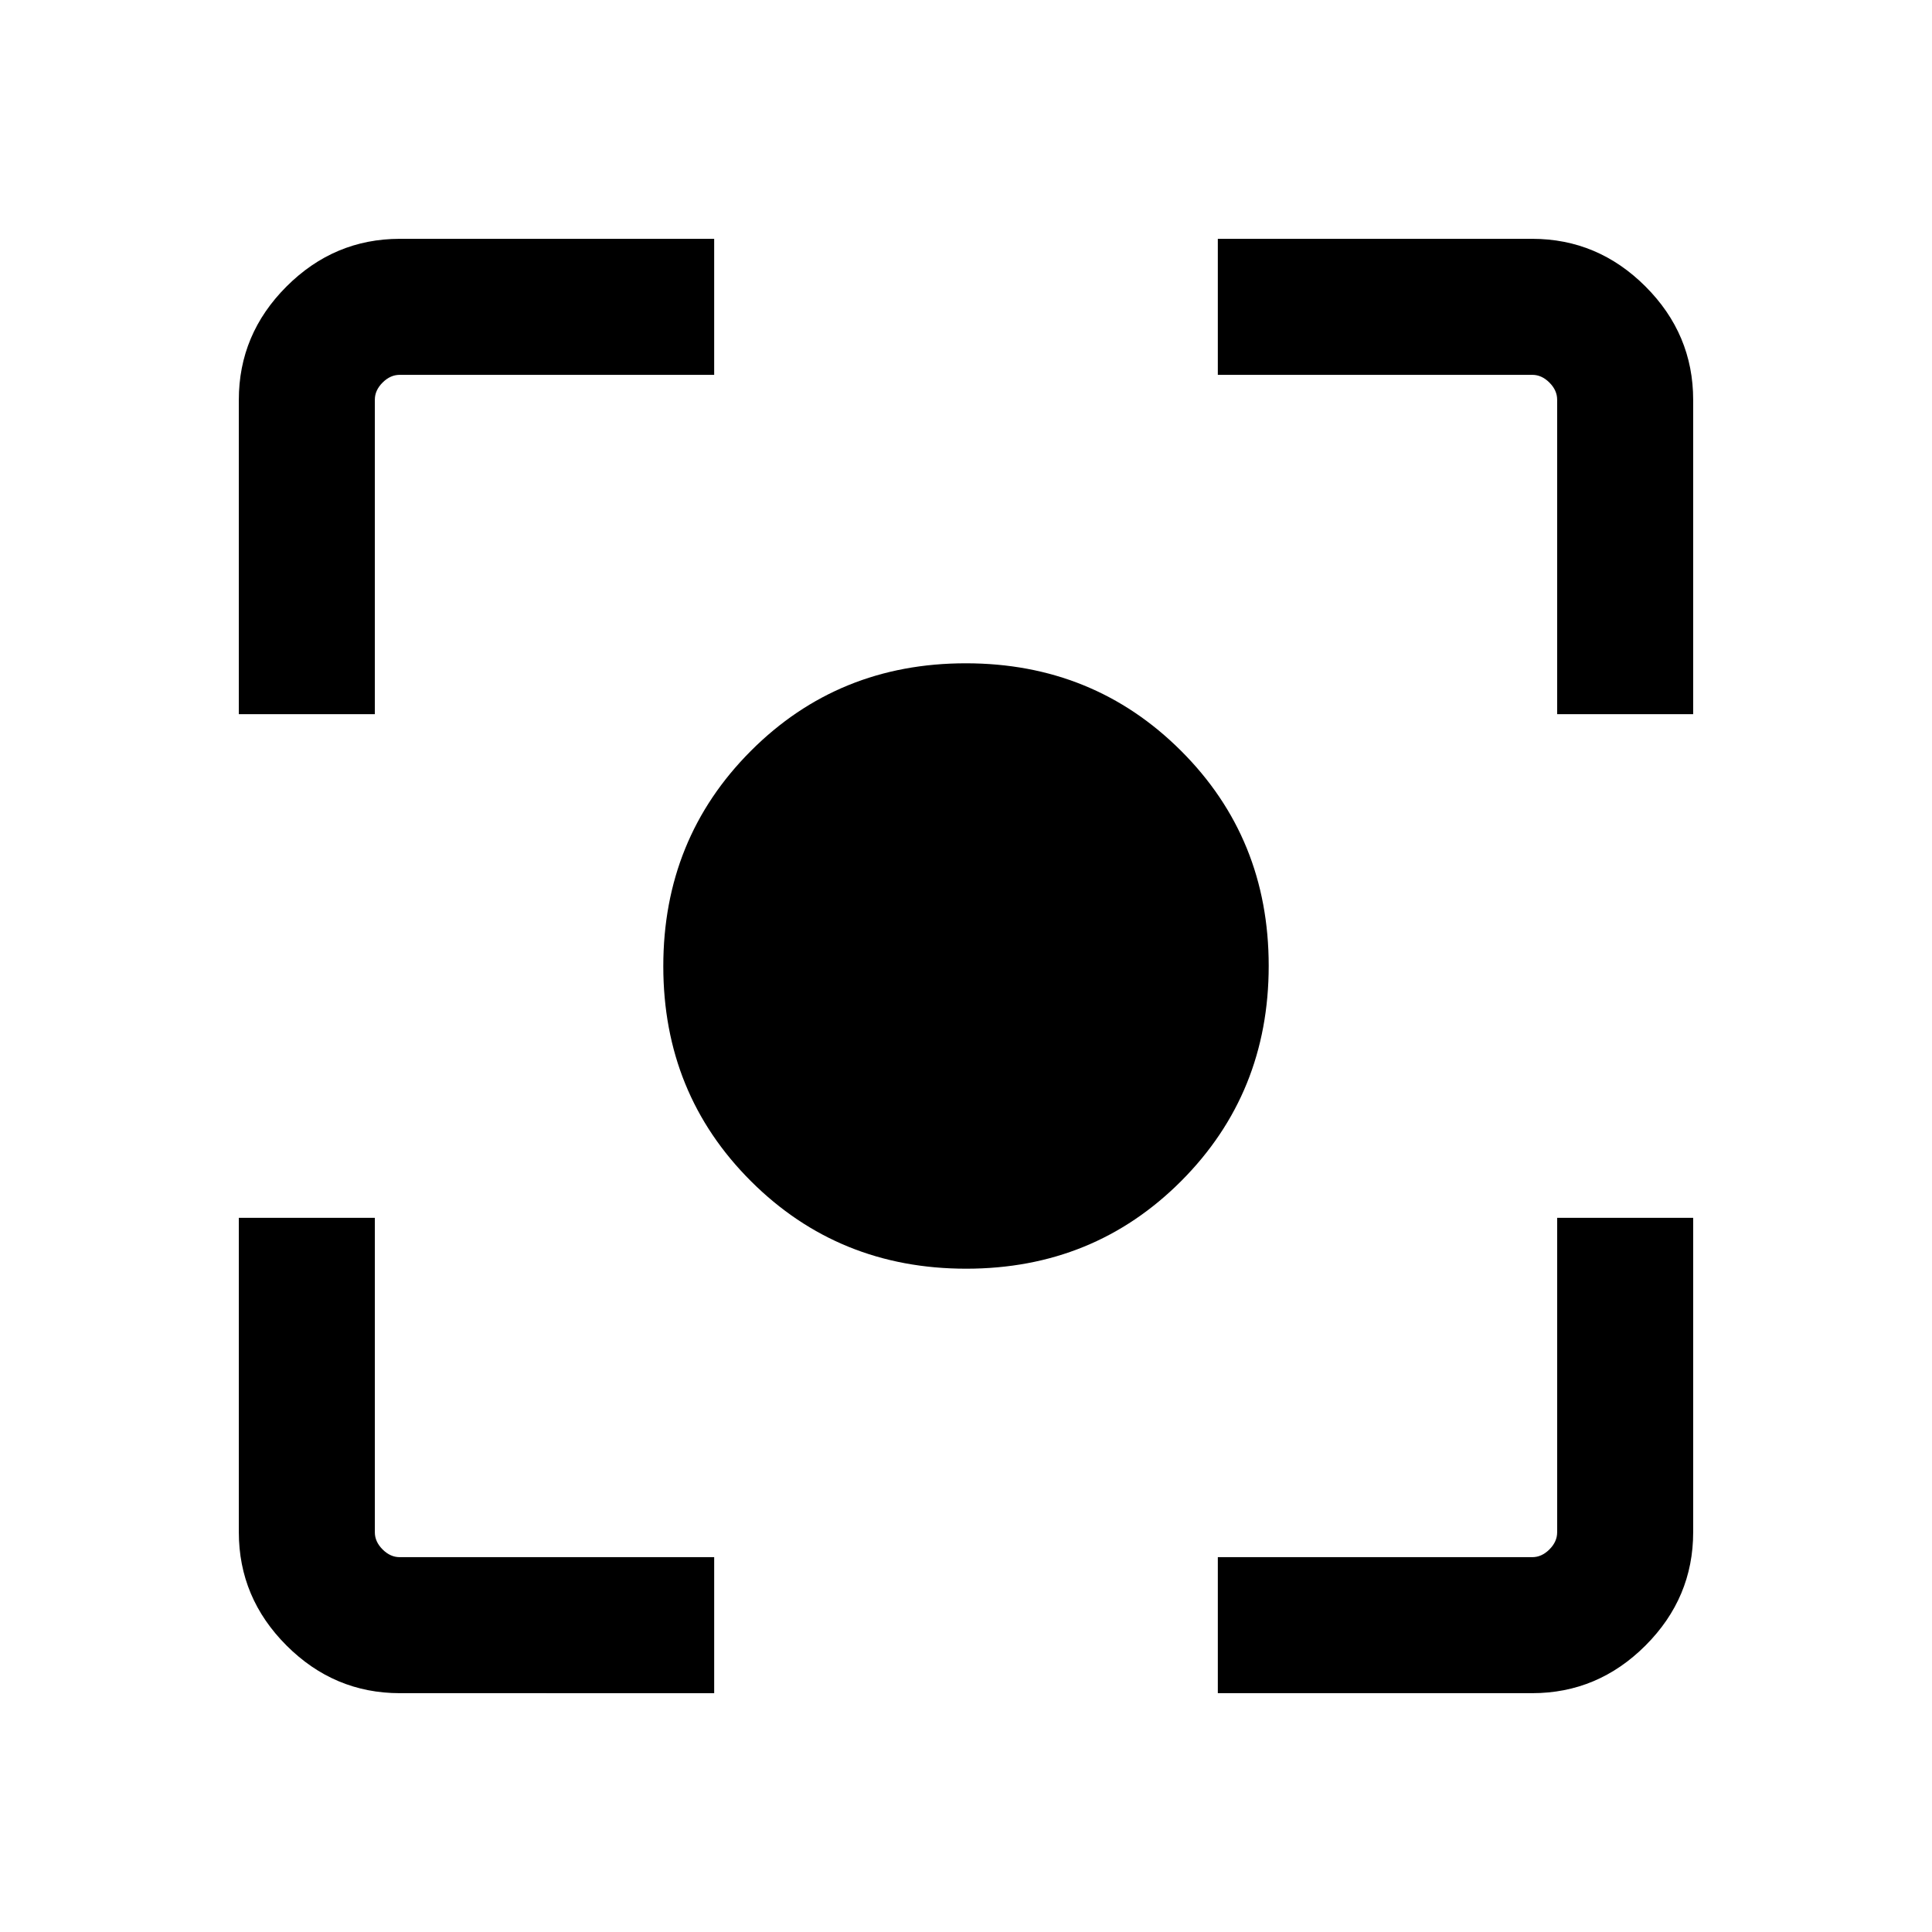 <svg xmlns="http://www.w3.org/2000/svg" height="40" viewBox="0 -960 960 960" width="40"><path d="M198.69-118.67q-32.64 0-56.33-23.69-23.69-23.69-23.69-56.33v-156.18h67.59v156.3q0 4.62 3.84 8.47 3.85 3.84 8.47 3.84h156.3v67.59H198.69Zm406.44 0v-67.59h156.3q4.62 0 8.47-3.84 3.84-3.85 3.84-8.47v-156.3h67.59v156.18q0 32.64-23.69 56.33-23.69 23.69-56.33 23.69H605.13ZM118.67-605.13v-156.18q0-32.64 23.69-56.33 23.69-23.69 56.33-23.69h156.18v67.59h-156.3q-4.62 0-8.47 3.84-3.84 3.85-3.84 8.47v156.3h-67.59Zm655.07 0v-156.3q0-4.62-3.84-8.47-3.85-3.84-8.47-3.84h-156.3v-67.59h156.18q32.64 0 56.33 23.69 23.69 23.69 23.69 56.33v156.18h-67.59ZM480.11-329.59q-63.37 0-106.95-43.47-43.57-43.47-43.57-106.83 0-63.37 43.47-106.95 43.47-43.57 106.83-43.57 63.37 0 106.95 43.47 43.57 43.47 43.57 106.83 0 63.37-43.47 106.95-43.47 43.57-106.83 43.57Z"/></svg>